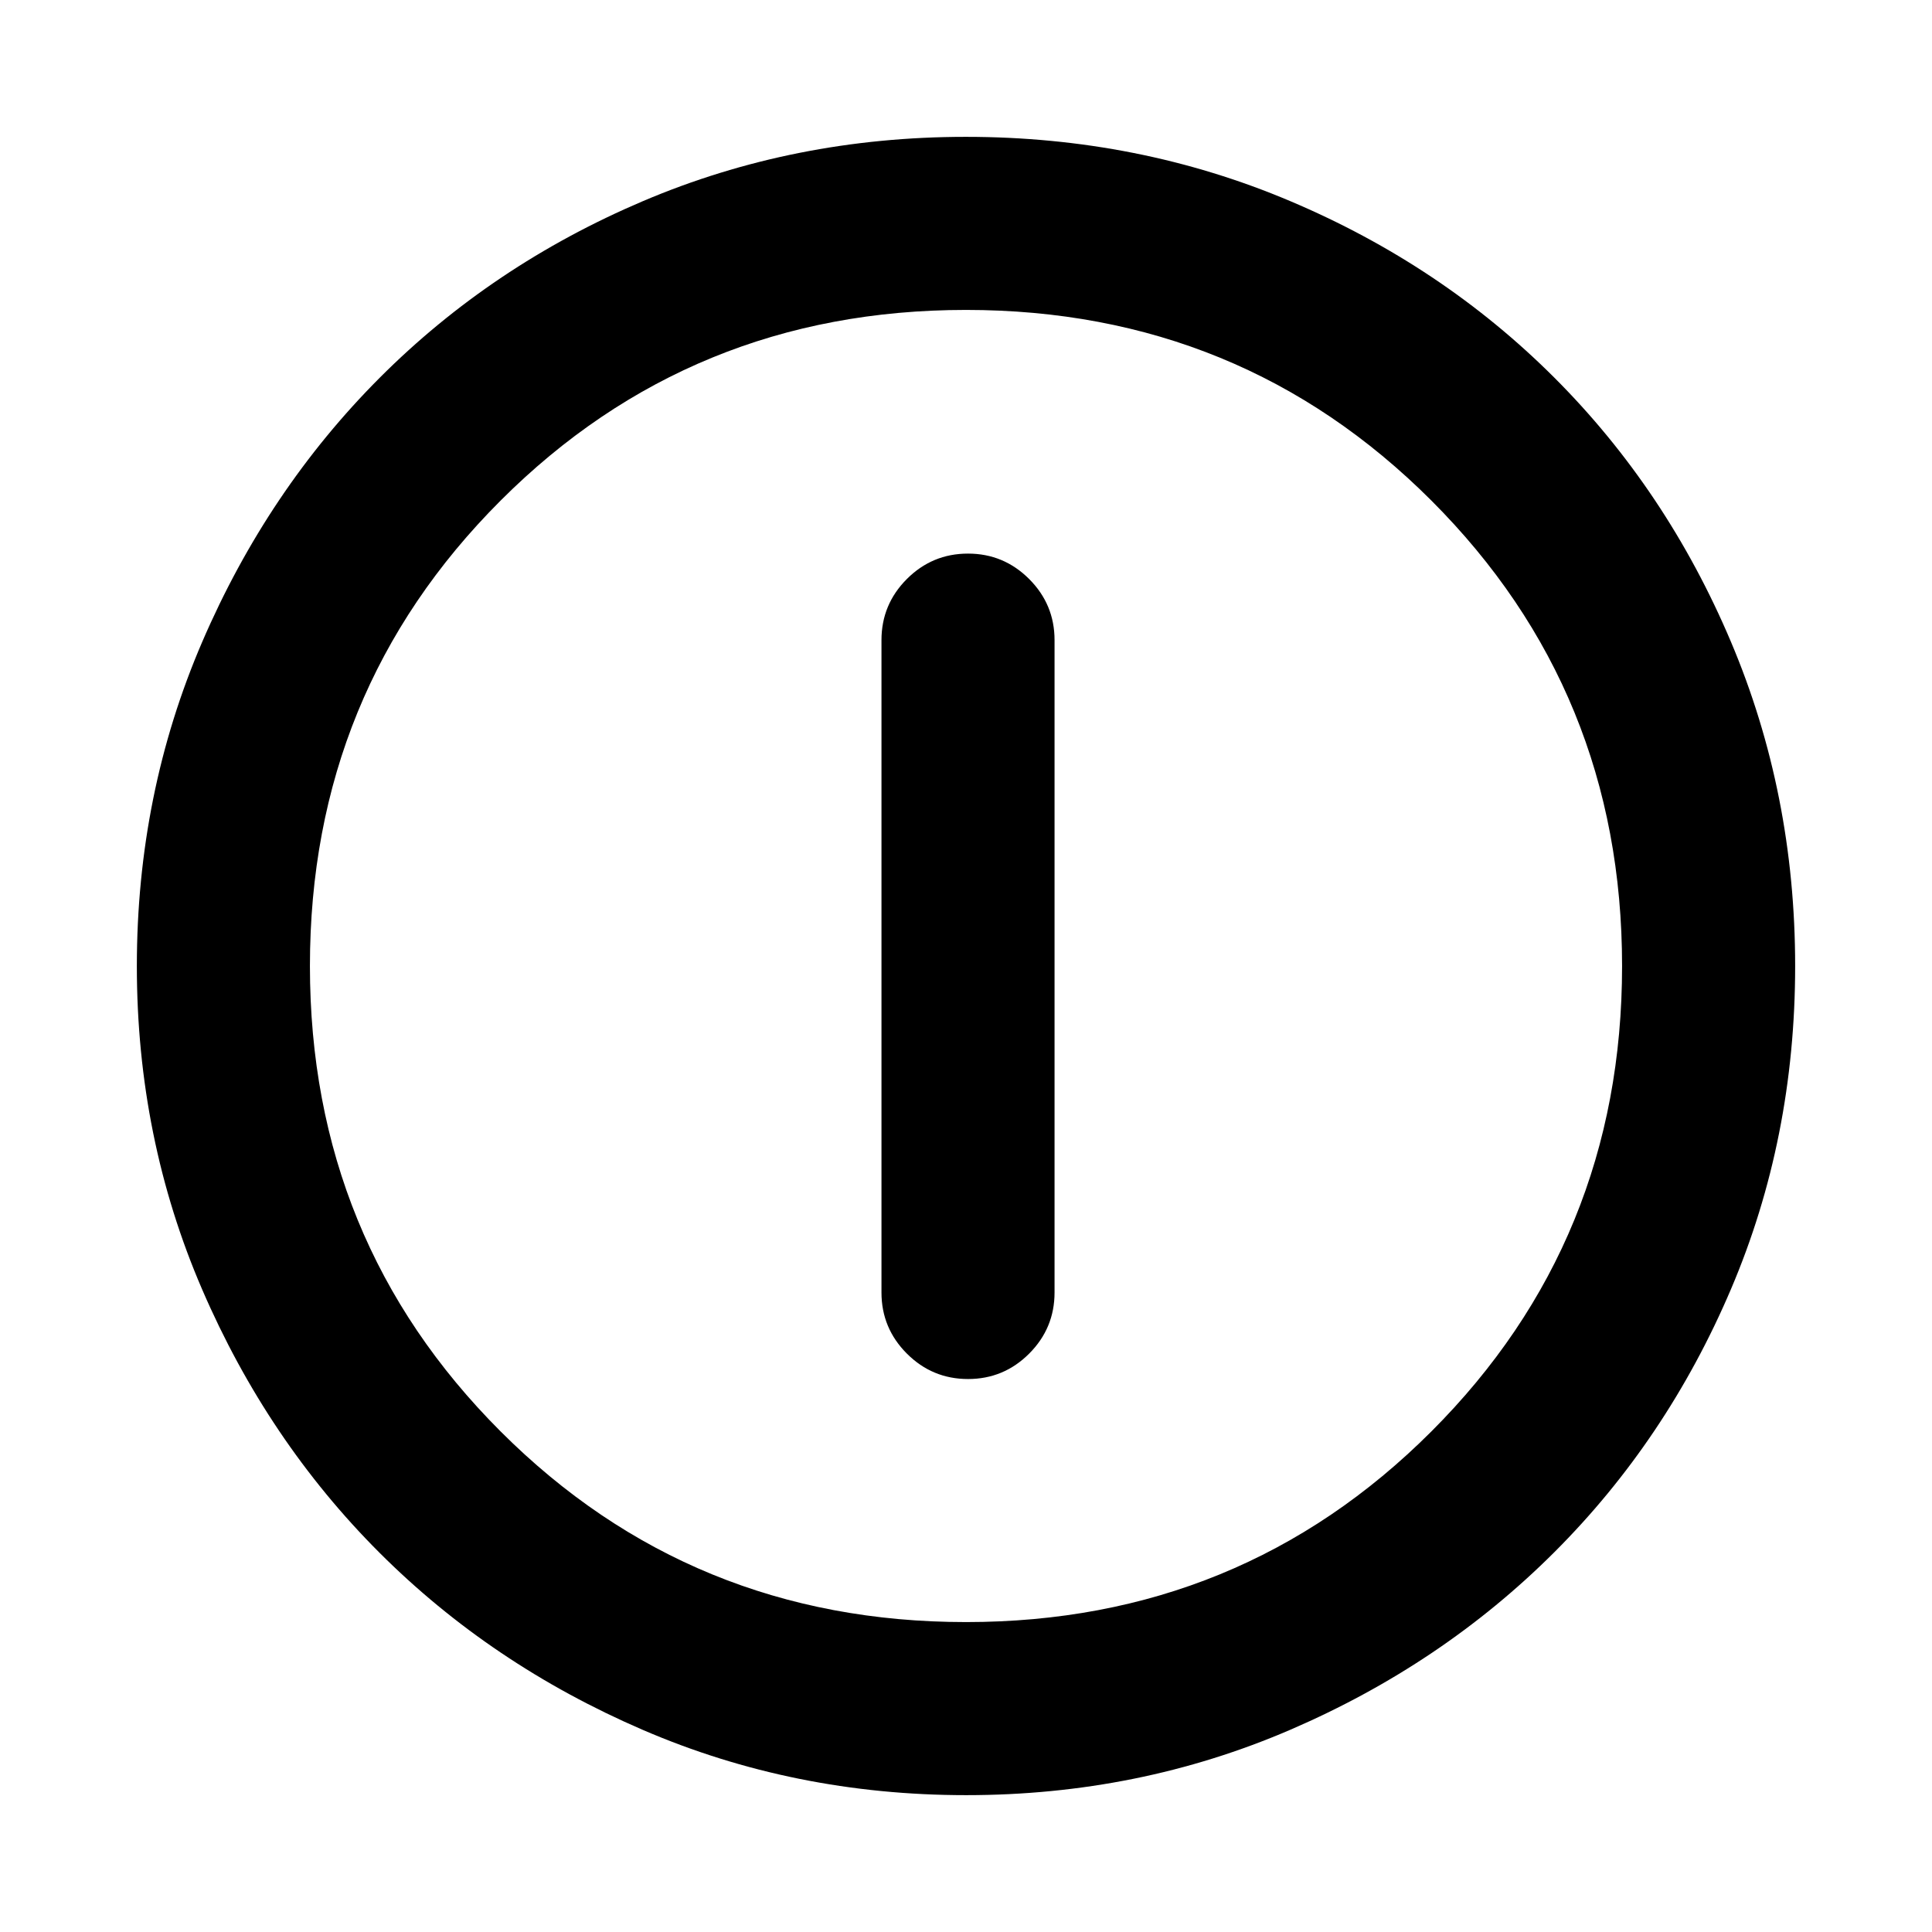 <svg xmlns="http://www.w3.org/2000/svg" height="24" viewBox="0 -960 960 960" width="24"><path d="M481.01-274.77q17.76 0 30.37-12.62Q524-300.02 524-317.77v-324.15q0-17.75-12.63-30.38-12.63-12.62-30.38-12.62-17.76 0-30.37 12.62Q438-659.67 438-641.92v324.15q0 17.75 12.63 30.38 12.63 12.62 30.38 12.62ZM480.07-68q-85.48 0-160.69-32.44t-130.84-88.05q-55.63-55.61-88.09-130.79Q68-394.46 68-479.93q0-85.74 32.5-161.17 32.5-75.43 88.21-131.23 55.71-55.8 130.79-87.74Q394.57-892 479.93-892q85.73 0 161.15 31.92 75.43 31.92 131.24 87.71 55.81 55.79 87.75 131.21Q892-565.74 892-479.98q0 85.75-31.92 160.62t-87.7 130.6q-55.78 55.73-131.18 88.25Q565.8-68 480.07-68Zm-.07-86q136.51 0 231.26-94.74Q806-343.49 806-480t-94.74-231.26Q616.51-806 480-806t-231.26 94.74Q154-616.51 154-480t94.74 231.26Q343.49-154 480-154Zm0-326Z"/></svg>